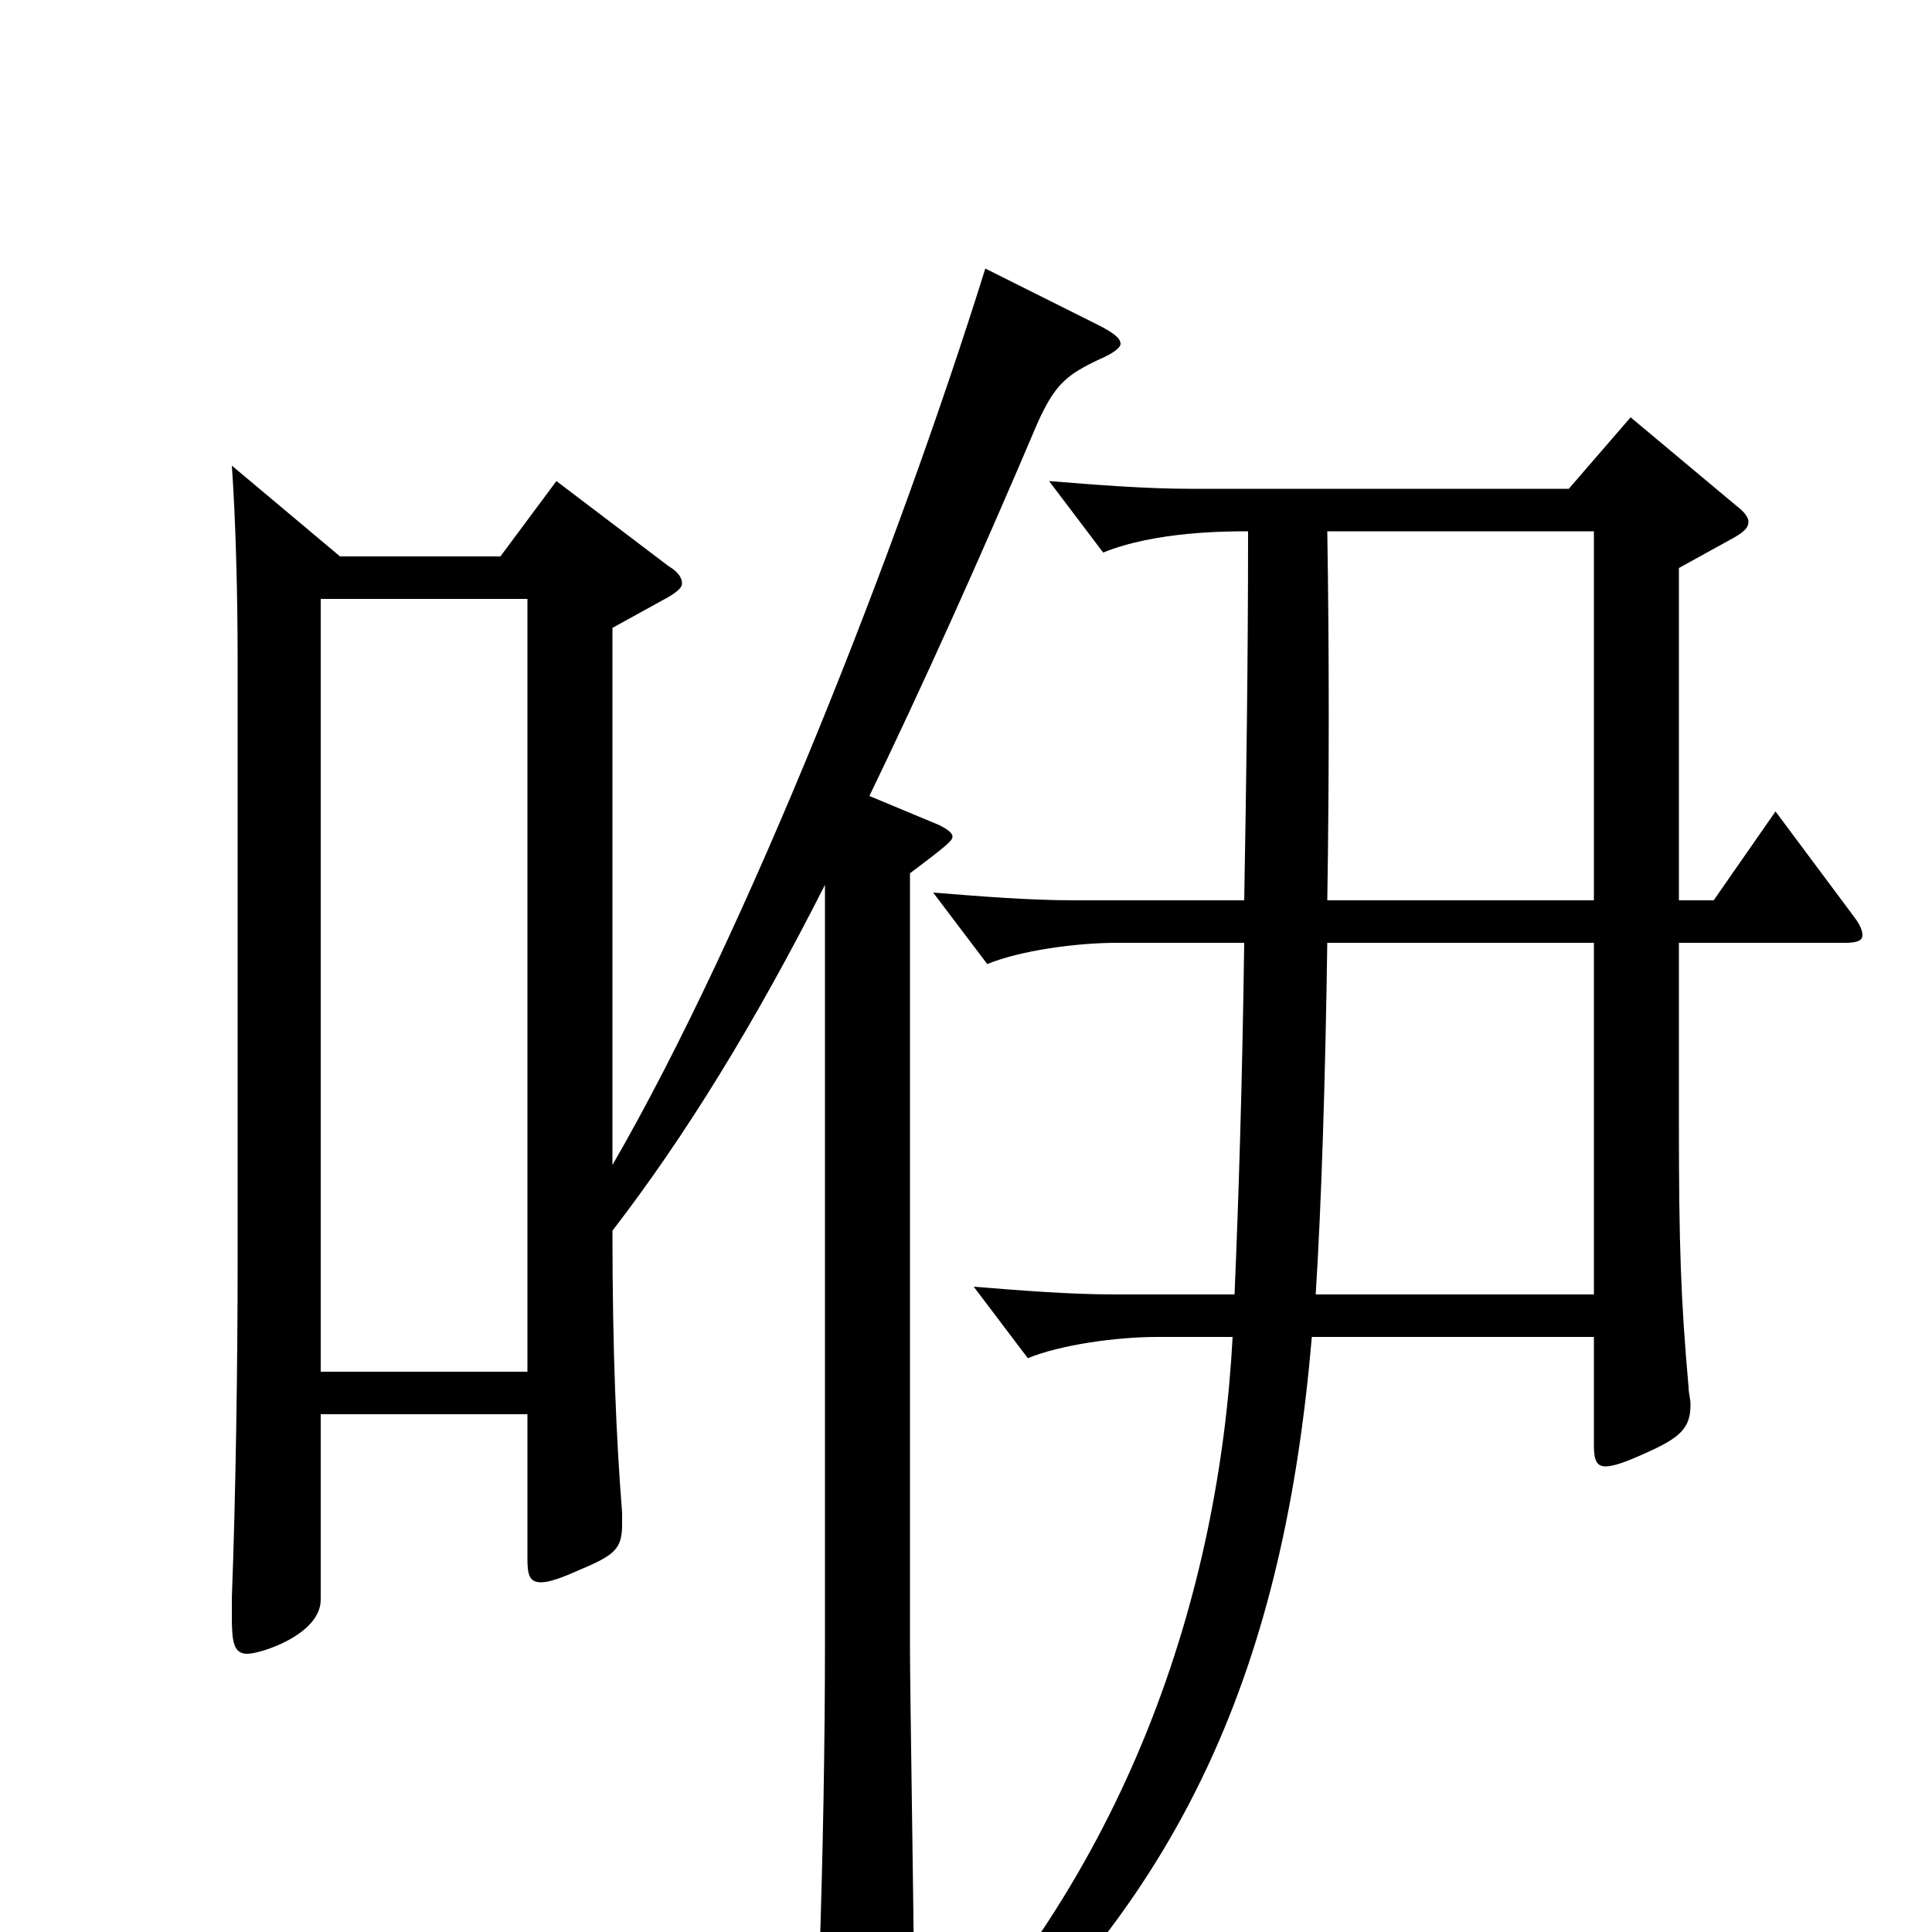<svg xmlns="http://www.w3.org/2000/svg" viewBox="0 -1000 1000 1000">
	<path fill="#000000" d="M919 -580L887 -534H869V-706L898 -722C903 -725 905 -727 905 -730C905 -732 903 -735 899 -738L844 -784L812 -747H616C593 -747 568 -749 543 -751L571 -714C598 -725 635 -725 646 -725C646 -655 645 -591 644 -534H556C533 -534 508 -536 483 -538L511 -501C528 -508 557 -512 578 -512H644C643 -438 641 -377 639 -330H577C554 -330 529 -332 504 -334L532 -297C549 -304 578 -308 599 -308H638C631 -177 585 -29 466 88L478 97C616 -14 665 -144 679 -308H825V-252C825 -245 826 -241 831 -241C835 -241 841 -243 852 -248C870 -256 875 -261 875 -273C875 -276 874 -279 874 -282C870 -327 869 -355 869 -419V-512H955C961 -512 964 -513 964 -516C964 -518 963 -521 960 -525ZM687 -534C688 -597 688 -663 687 -725H825V-534ZM681 -330C684 -377 686 -442 687 -512H825V-330ZM510 -861C465 -717 387 -518 317 -397V-675L346 -691C351 -694 353 -696 353 -698C353 -701 351 -704 346 -707L288 -751L259 -712H176L120 -759C122 -731 123 -692 123 -658V-347C123 -294 122 -225 120 -173V-163C120 -150 121 -144 128 -144C135 -144 166 -154 166 -172V-268H273V-193C273 -185 274 -181 280 -181C284 -181 290 -183 299 -187C318 -195 322 -198 322 -211V-217C319 -255 317 -300 317 -363C354 -411 390 -469 427 -542V-150C427 -98 426 -41 424 18V27C424 43 426 49 433 49C437 49 442 47 450 44C470 35 473 31 473 18C473 -8 471 -124 471 -148V-548C491 -563 493 -565 493 -567C493 -569 490 -571 486 -573L450 -588C477 -644 506 -708 537 -781C546 -801 552 -806 569 -814C576 -817 580 -820 580 -822C580 -825 576 -828 568 -832ZM166 -290V-690H273V-290Z"/>
</svg>
